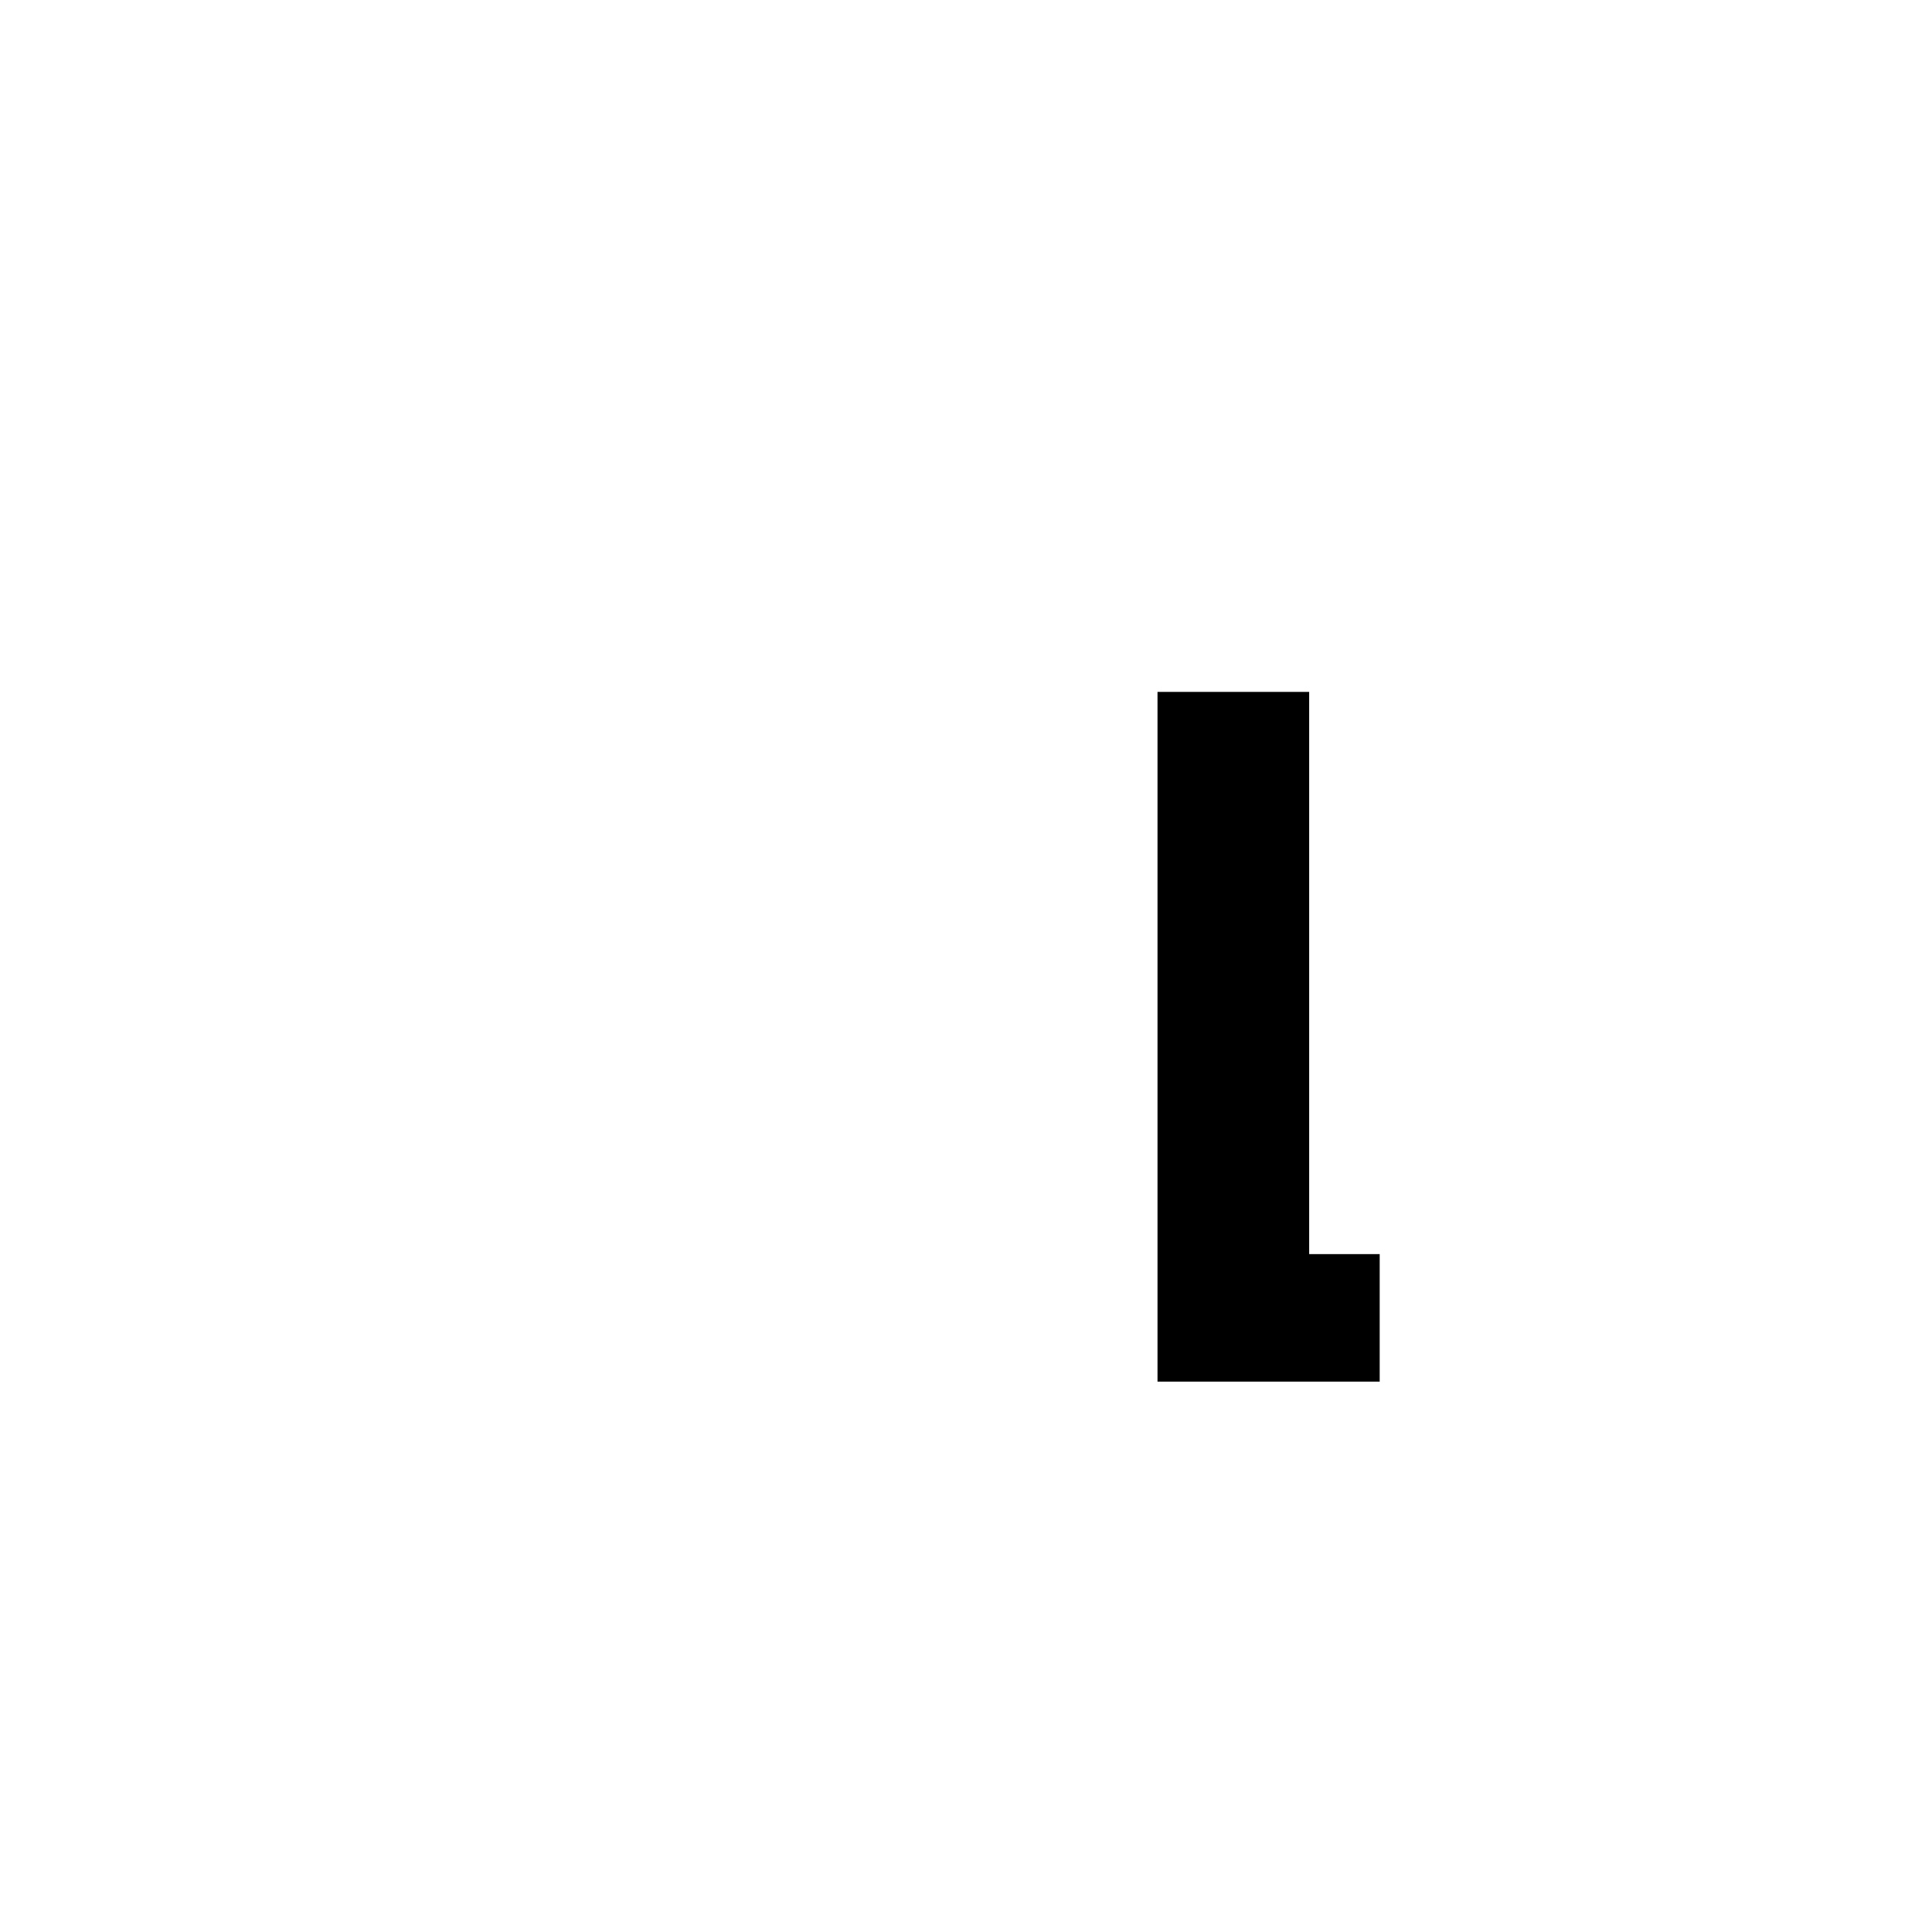 <?xml version="1.0" encoding="utf-8"?>
<!-- Generator: Adobe Illustrator 27.0.1, SVG Export Plug-In . SVG Version: 6.00 Build 0)  -->
<svg version="1.1" id="Ebene_1" xmlns="http://www.w3.org/2000/svg" xmlns:xlink="http://www.w3.org/1999/xlink" x="0px" y="0px"
	 viewBox="0 0 800 800" style="enable-background:new 0 0 800 800;" xml:space="preserve">
<style type="text/css">
	.st0{display:none;}
	.st1{display:none;fill:#010202;}
</style>
<path class="st0" d="M366.3,228.8h175.6v62.8h-13.2v115.6h0.2V470H366.3v-62.8h109.6V291.6H366.3V228.8z"/>
<path d="M479.3,286.5h62.8v232.8h29.2v52.8h-92V286.5z"/>
<path class="st0" d="M416,346.5c-13.9,22.9-25.5,47.2-34.8,73.1c-9.3,25.8-16.5,52-21.6,78.5c-5.1,26.5-7.8,51.2-8.1,74.1H277
	c3.9-51.3,15.9-100.7,36-148.1c20.1-47.4,46.5-90.9,79.2-130.5H229.4v-64.7h234.4v59.8C445.8,304.3,429.9,323.6,416,346.5z"/>
<rect x="540.8" y="228.8" class="st1" width="110" height="62.8"/>
<polygon class="st1" points="542.1,290.3 528.1,290.3 528.1,470 651.7,470 651.7,407.2 542.1,407.2 "/>
<rect x="571.2" y="519.3" class="st1" width="109.8" height="52.8"/>
</svg>
